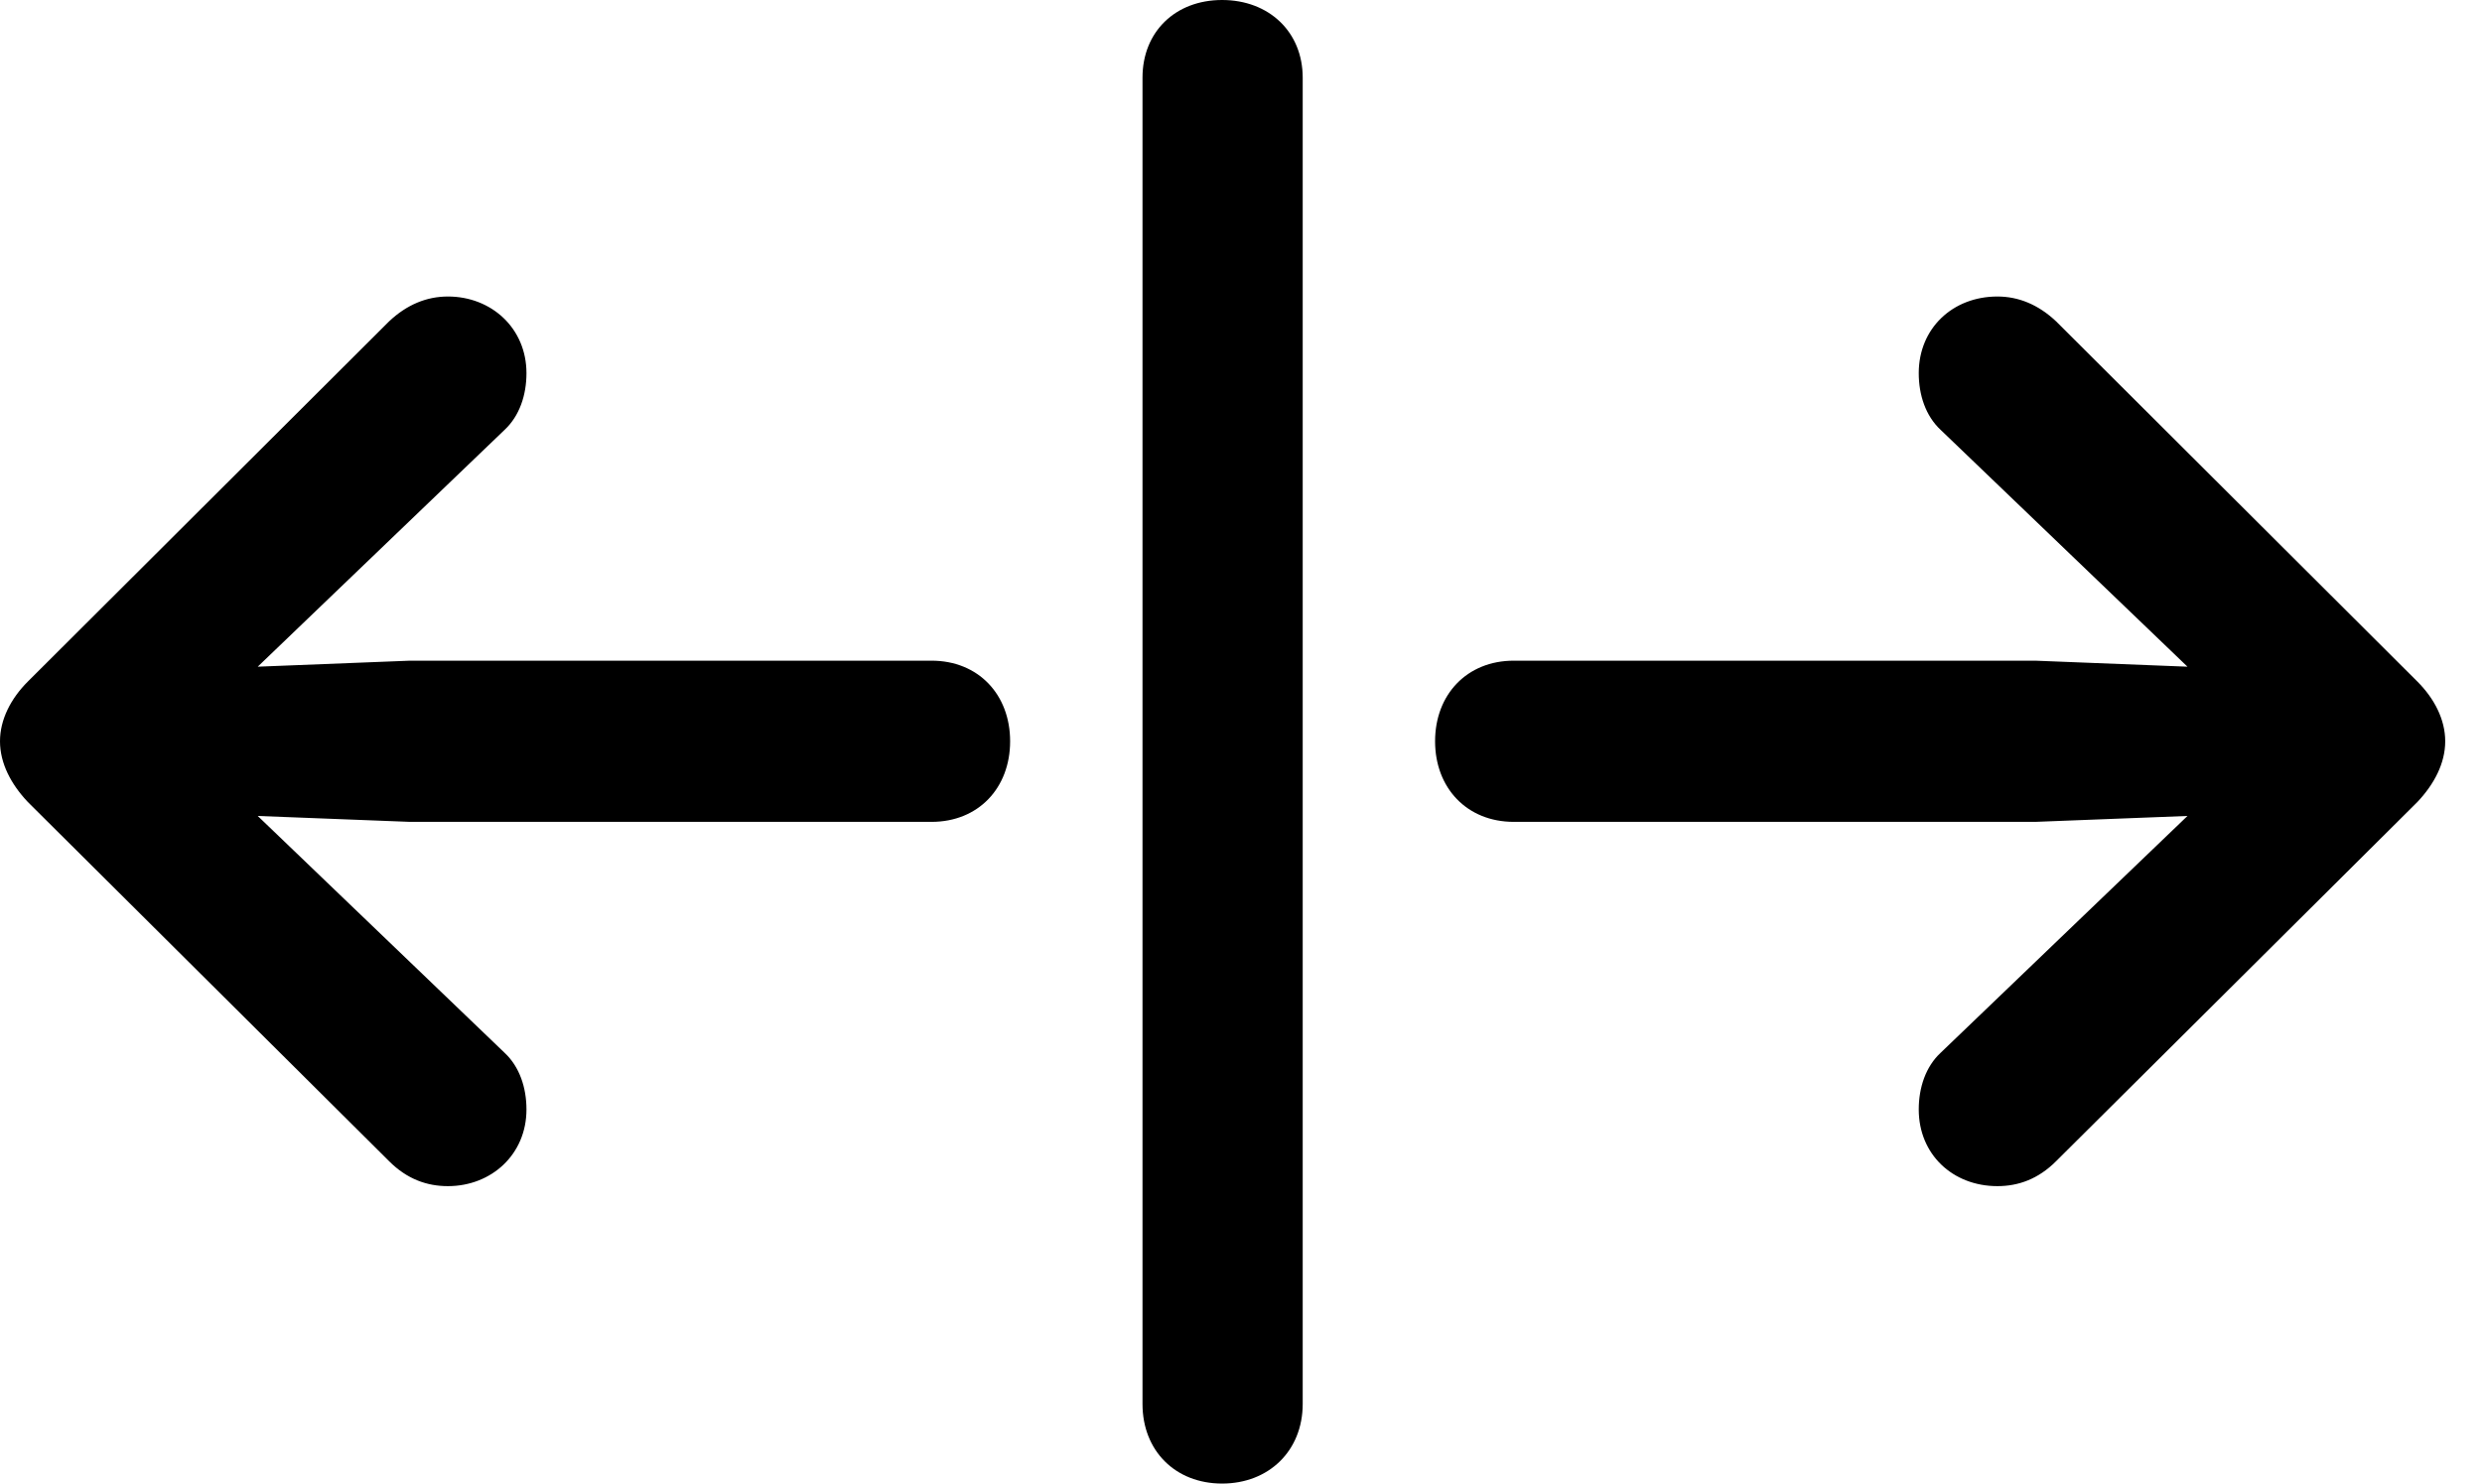 <svg version="1.1" xmlns="http://www.w3.org/2000/svg" xmlns:xlink="http://www.w3.org/1999/xlink" width="24.355" height="14.56" viewBox="0 0 24.355 14.56">
 <g>
  <rect height="14.56" opacity="0" width="24.355" x="0" y="0"/>
  <path d="M11.992 14.56C12.451 14.56 12.783 14.238 12.783 13.779L12.783 0.762C12.783 0.312 12.451 0 11.992 0C11.533 0 11.211 0.312 11.211 0.762L11.211 13.779C11.211 14.238 11.533 14.56 11.992 14.56Z" fill="currentColor"/>
  <path d="M9.912 7.275C9.912 6.816 9.6 6.484 9.141 6.484L4.023 6.484L2.529 6.543L4.951 4.219C5.098 4.082 5.166 3.877 5.166 3.662C5.166 3.223 4.824 2.91 4.395 2.91C4.189 2.91 3.994 2.988 3.818 3.154L0.273 6.689C0.107 6.855 0 7.061 0 7.275C0 7.49 0.107 7.695 0.273 7.871L3.818 11.396C3.994 11.572 4.189 11.641 4.395 11.641C4.824 11.641 5.166 11.328 5.166 10.889C5.166 10.674 5.098 10.469 4.951 10.332L2.529 8.008L4.023 8.066L9.141 8.066C9.6 8.066 9.912 7.734 9.912 7.275ZM14.082 7.275C14.082 7.734 14.395 8.066 14.854 8.066L19.971 8.066L21.465 8.008L19.043 10.332C18.896 10.469 18.828 10.674 18.828 10.889C18.828 11.328 19.16 11.641 19.6 11.641C19.805 11.641 20 11.572 20.176 11.396L23.721 7.871C23.887 7.695 23.994 7.49 23.994 7.275C23.994 7.061 23.887 6.855 23.721 6.689L20.176 3.154C20 2.988 19.805 2.91 19.6 2.91C19.16 2.91 18.828 3.223 18.828 3.662C18.828 3.877 18.896 4.082 19.043 4.219L21.465 6.543L19.971 6.484L14.854 6.484C14.395 6.484 14.082 6.816 14.082 7.275Z" fill="currentColor"/>
 </g>
</svg>
